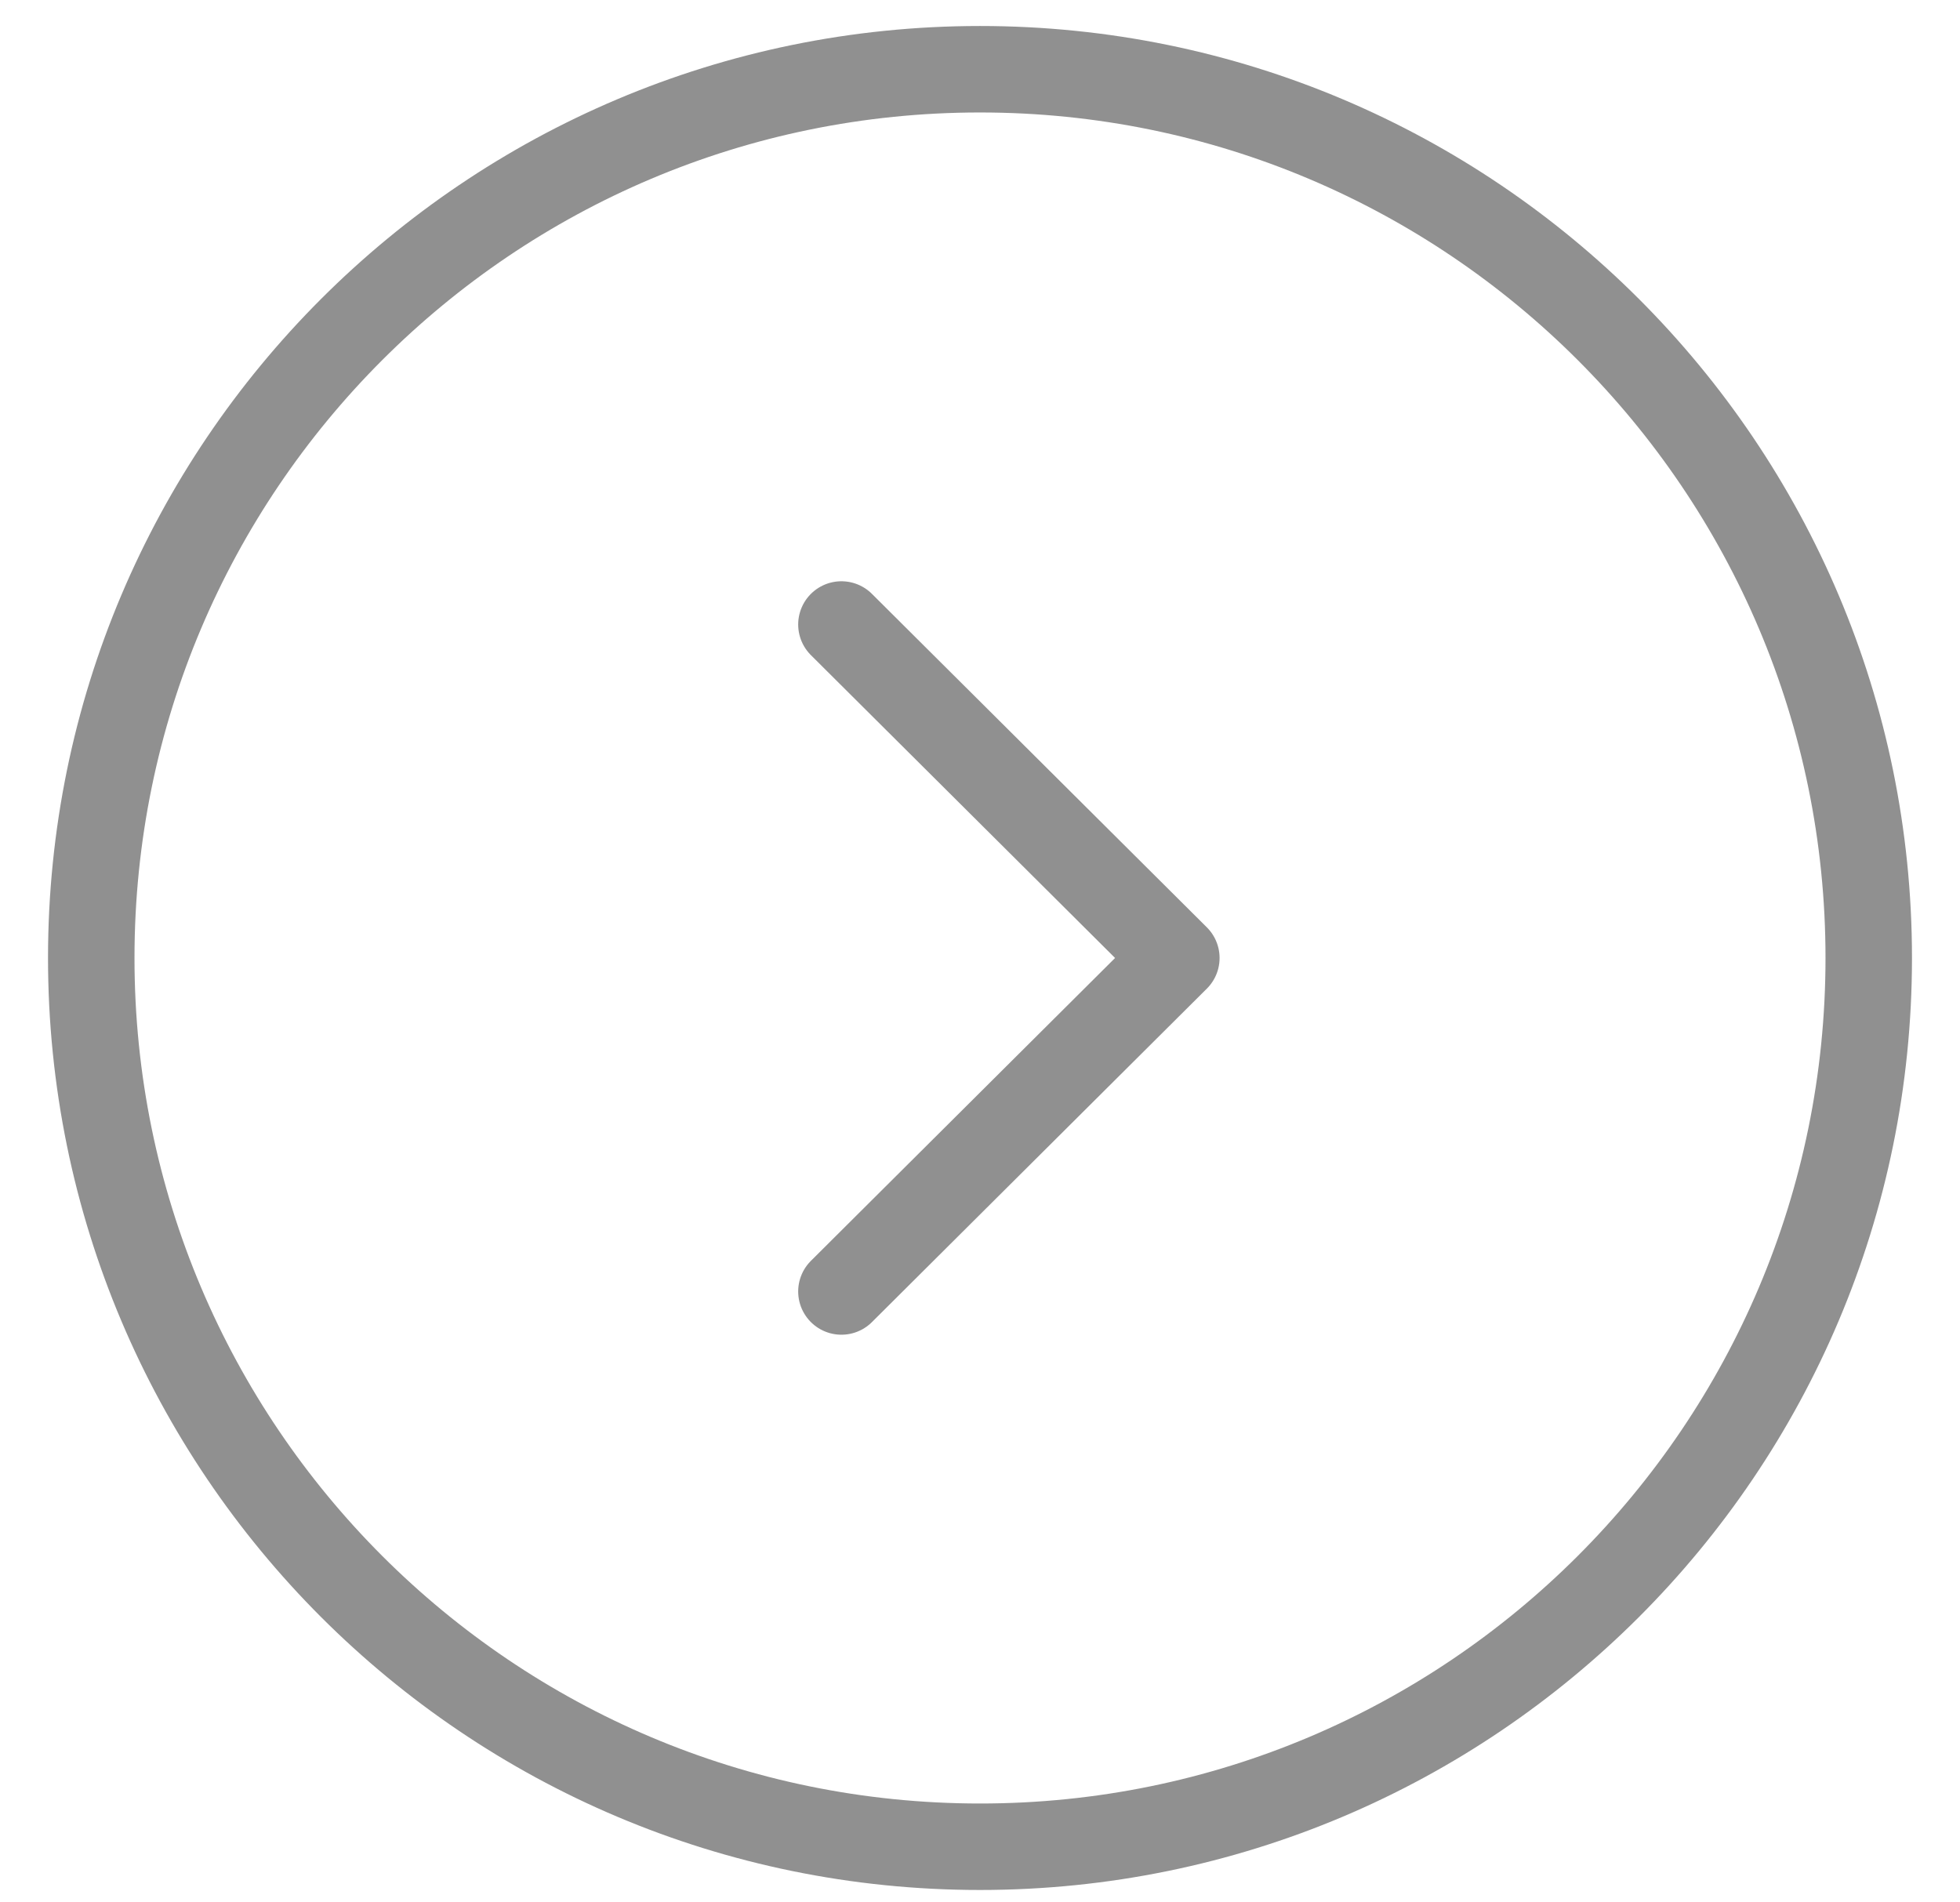 <svg width="34" height="33" viewBox="0 0 34 33" fill="none" xmlns="http://www.w3.org/2000/svg">
<path fill-rule="evenodd" clip-rule="evenodd" d="M17 32.035C25.513 32.035 32.417 25.133 32.417 16.618C32.417 8.105 25.513 1.201 17 1.201C8.487 1.201 1.583 8.105 1.583 16.618C1.583 25.133 8.487 32.035 17 32.035Z" stroke="#909090" stroke-width="1.5" stroke-linecap="round" stroke-linejoin="round"/>
<path d="M14.596 22.403L20.406 16.618L14.596 10.833" stroke="#909090" stroke-width="1.5" stroke-linecap="round" stroke-linejoin="round"/>
</svg>
